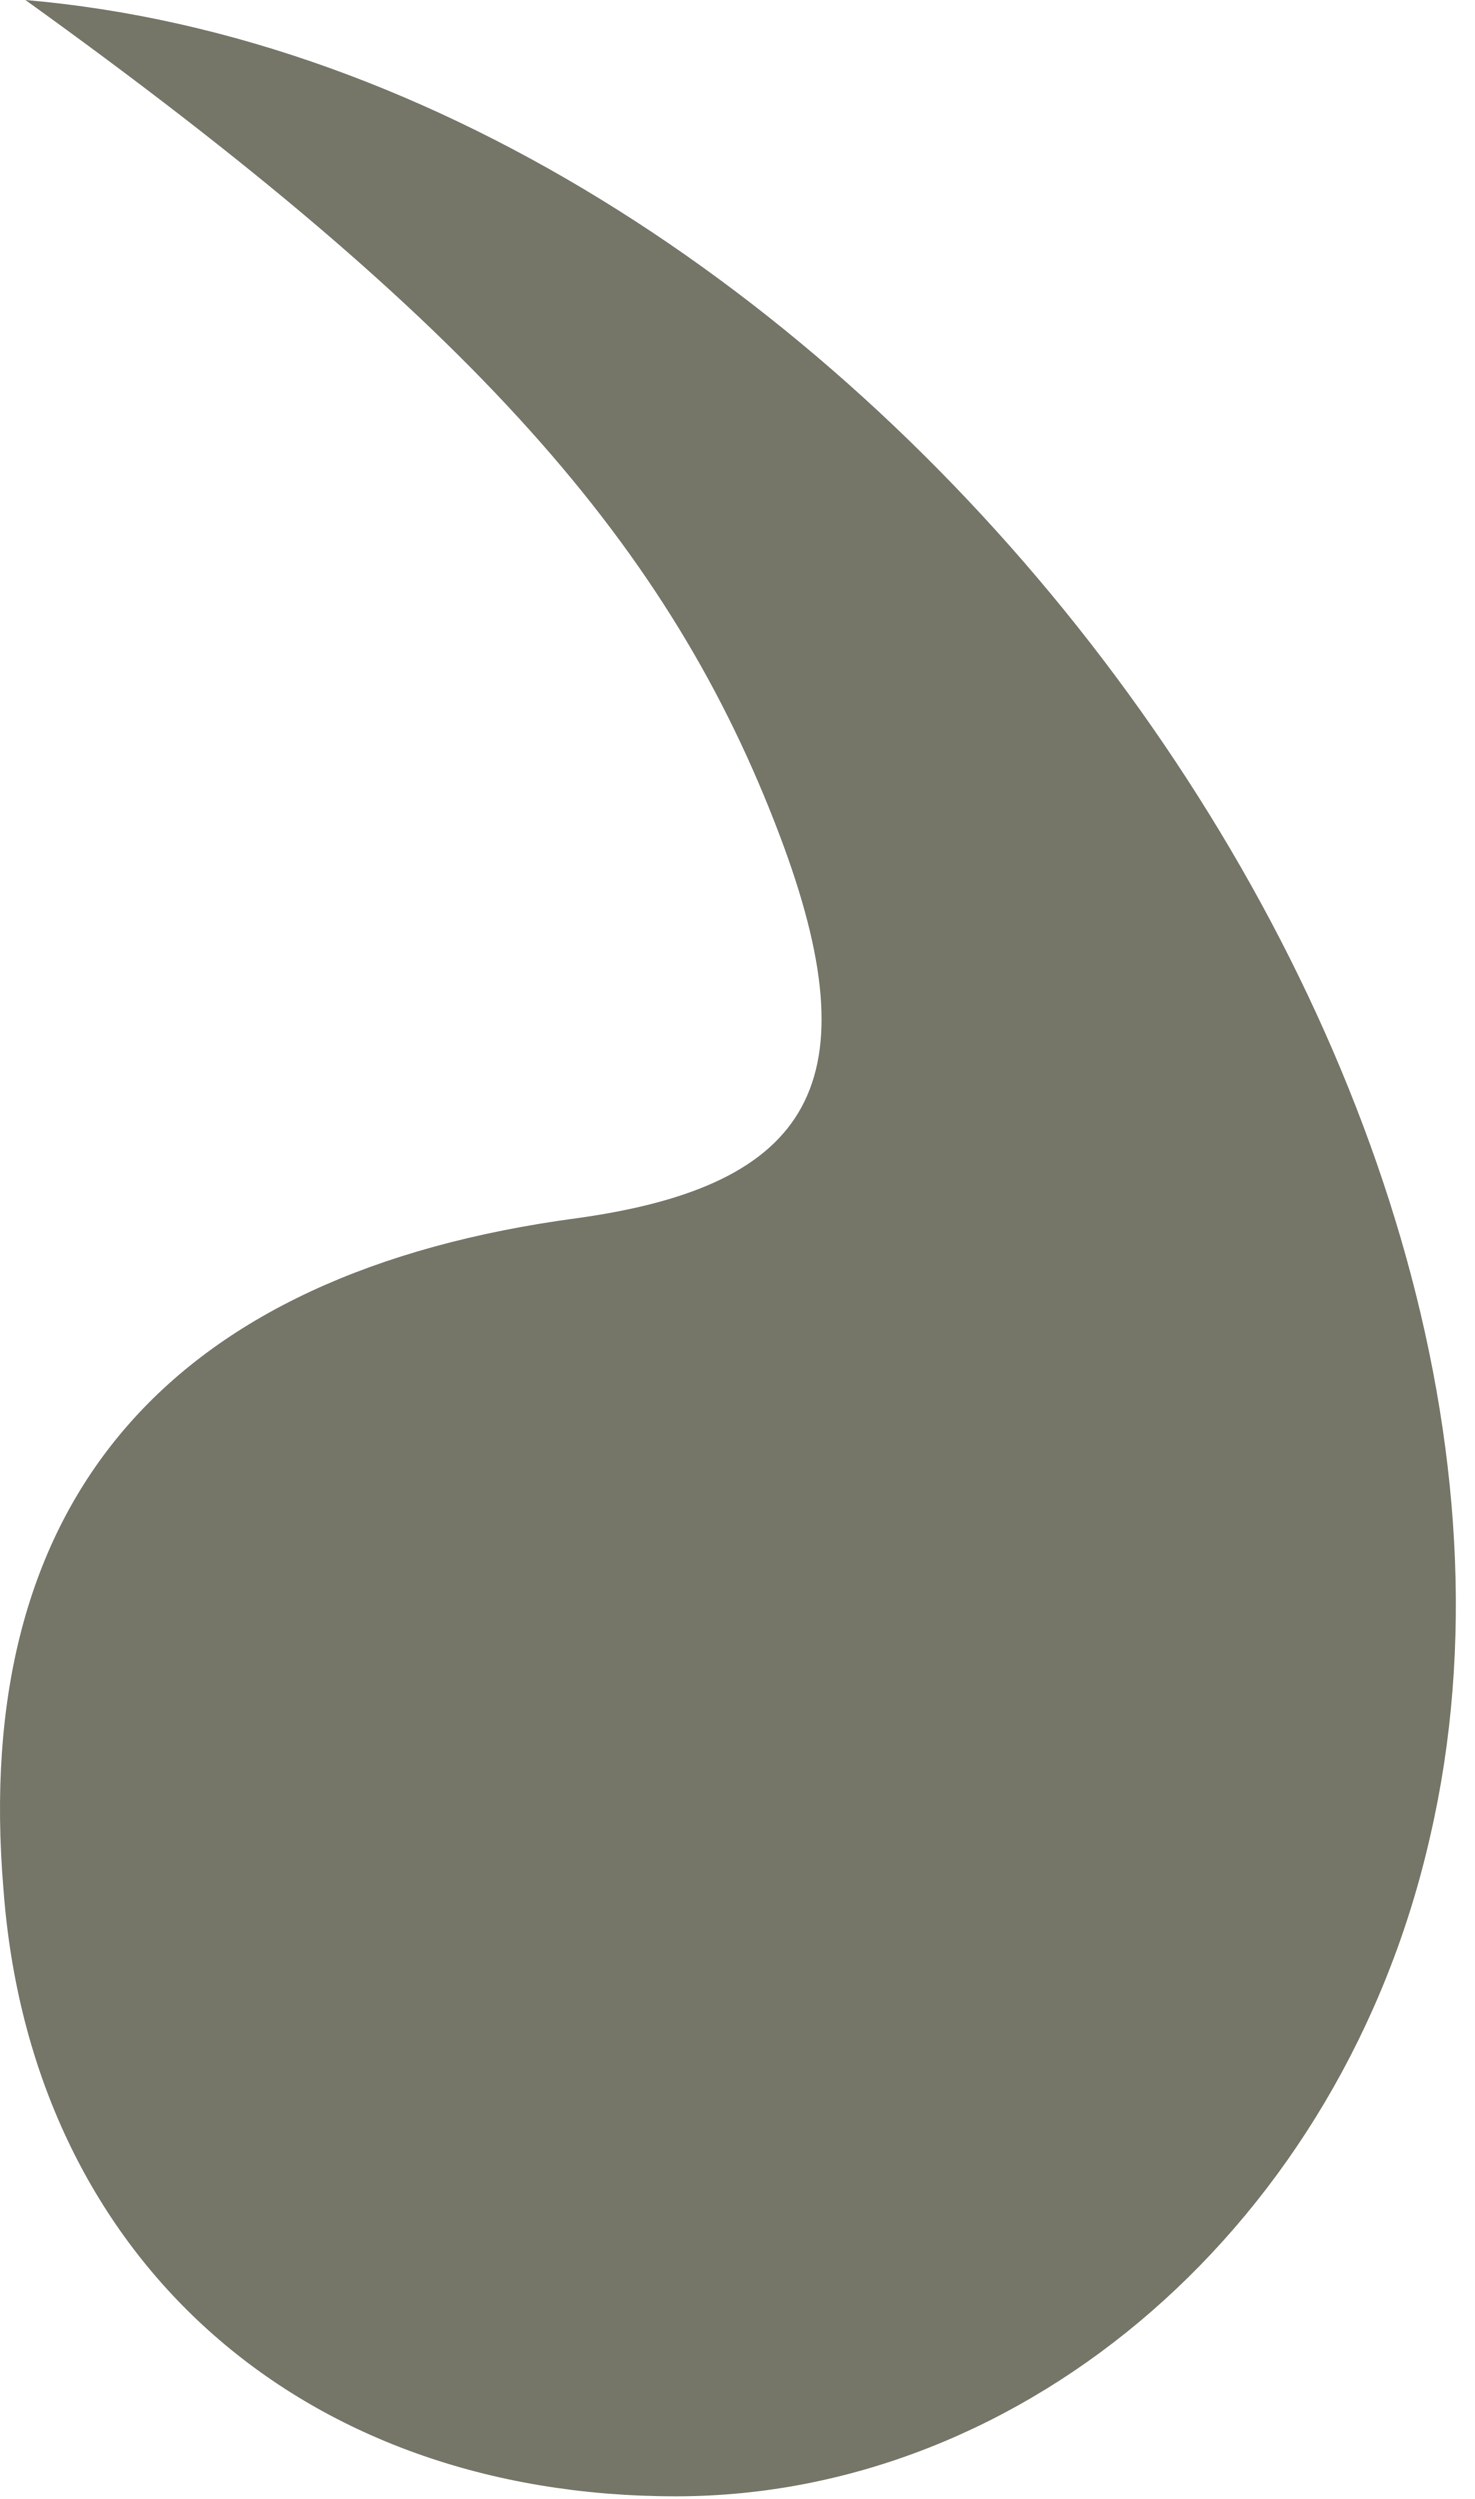 <svg width="36" height="61" viewBox="0 0 36 61" fill="none" xmlns="http://www.w3.org/2000/svg">
<path d="M0.62 0C20.768 1.733 39.181 26.267 34.911 44.8C32.777 54.267 25.038 60.933 16.498 60.933C7.291 60.933 0.753 55.067 0.086 46.133C-0.715 36.667 4.089 31.067 14.096 29.733C19.834 28.933 21.302 26.4 19.033 20.4C16.364 13.333 11.561 7.867 0.62 0Z" fill="#757568"/>
</svg>
